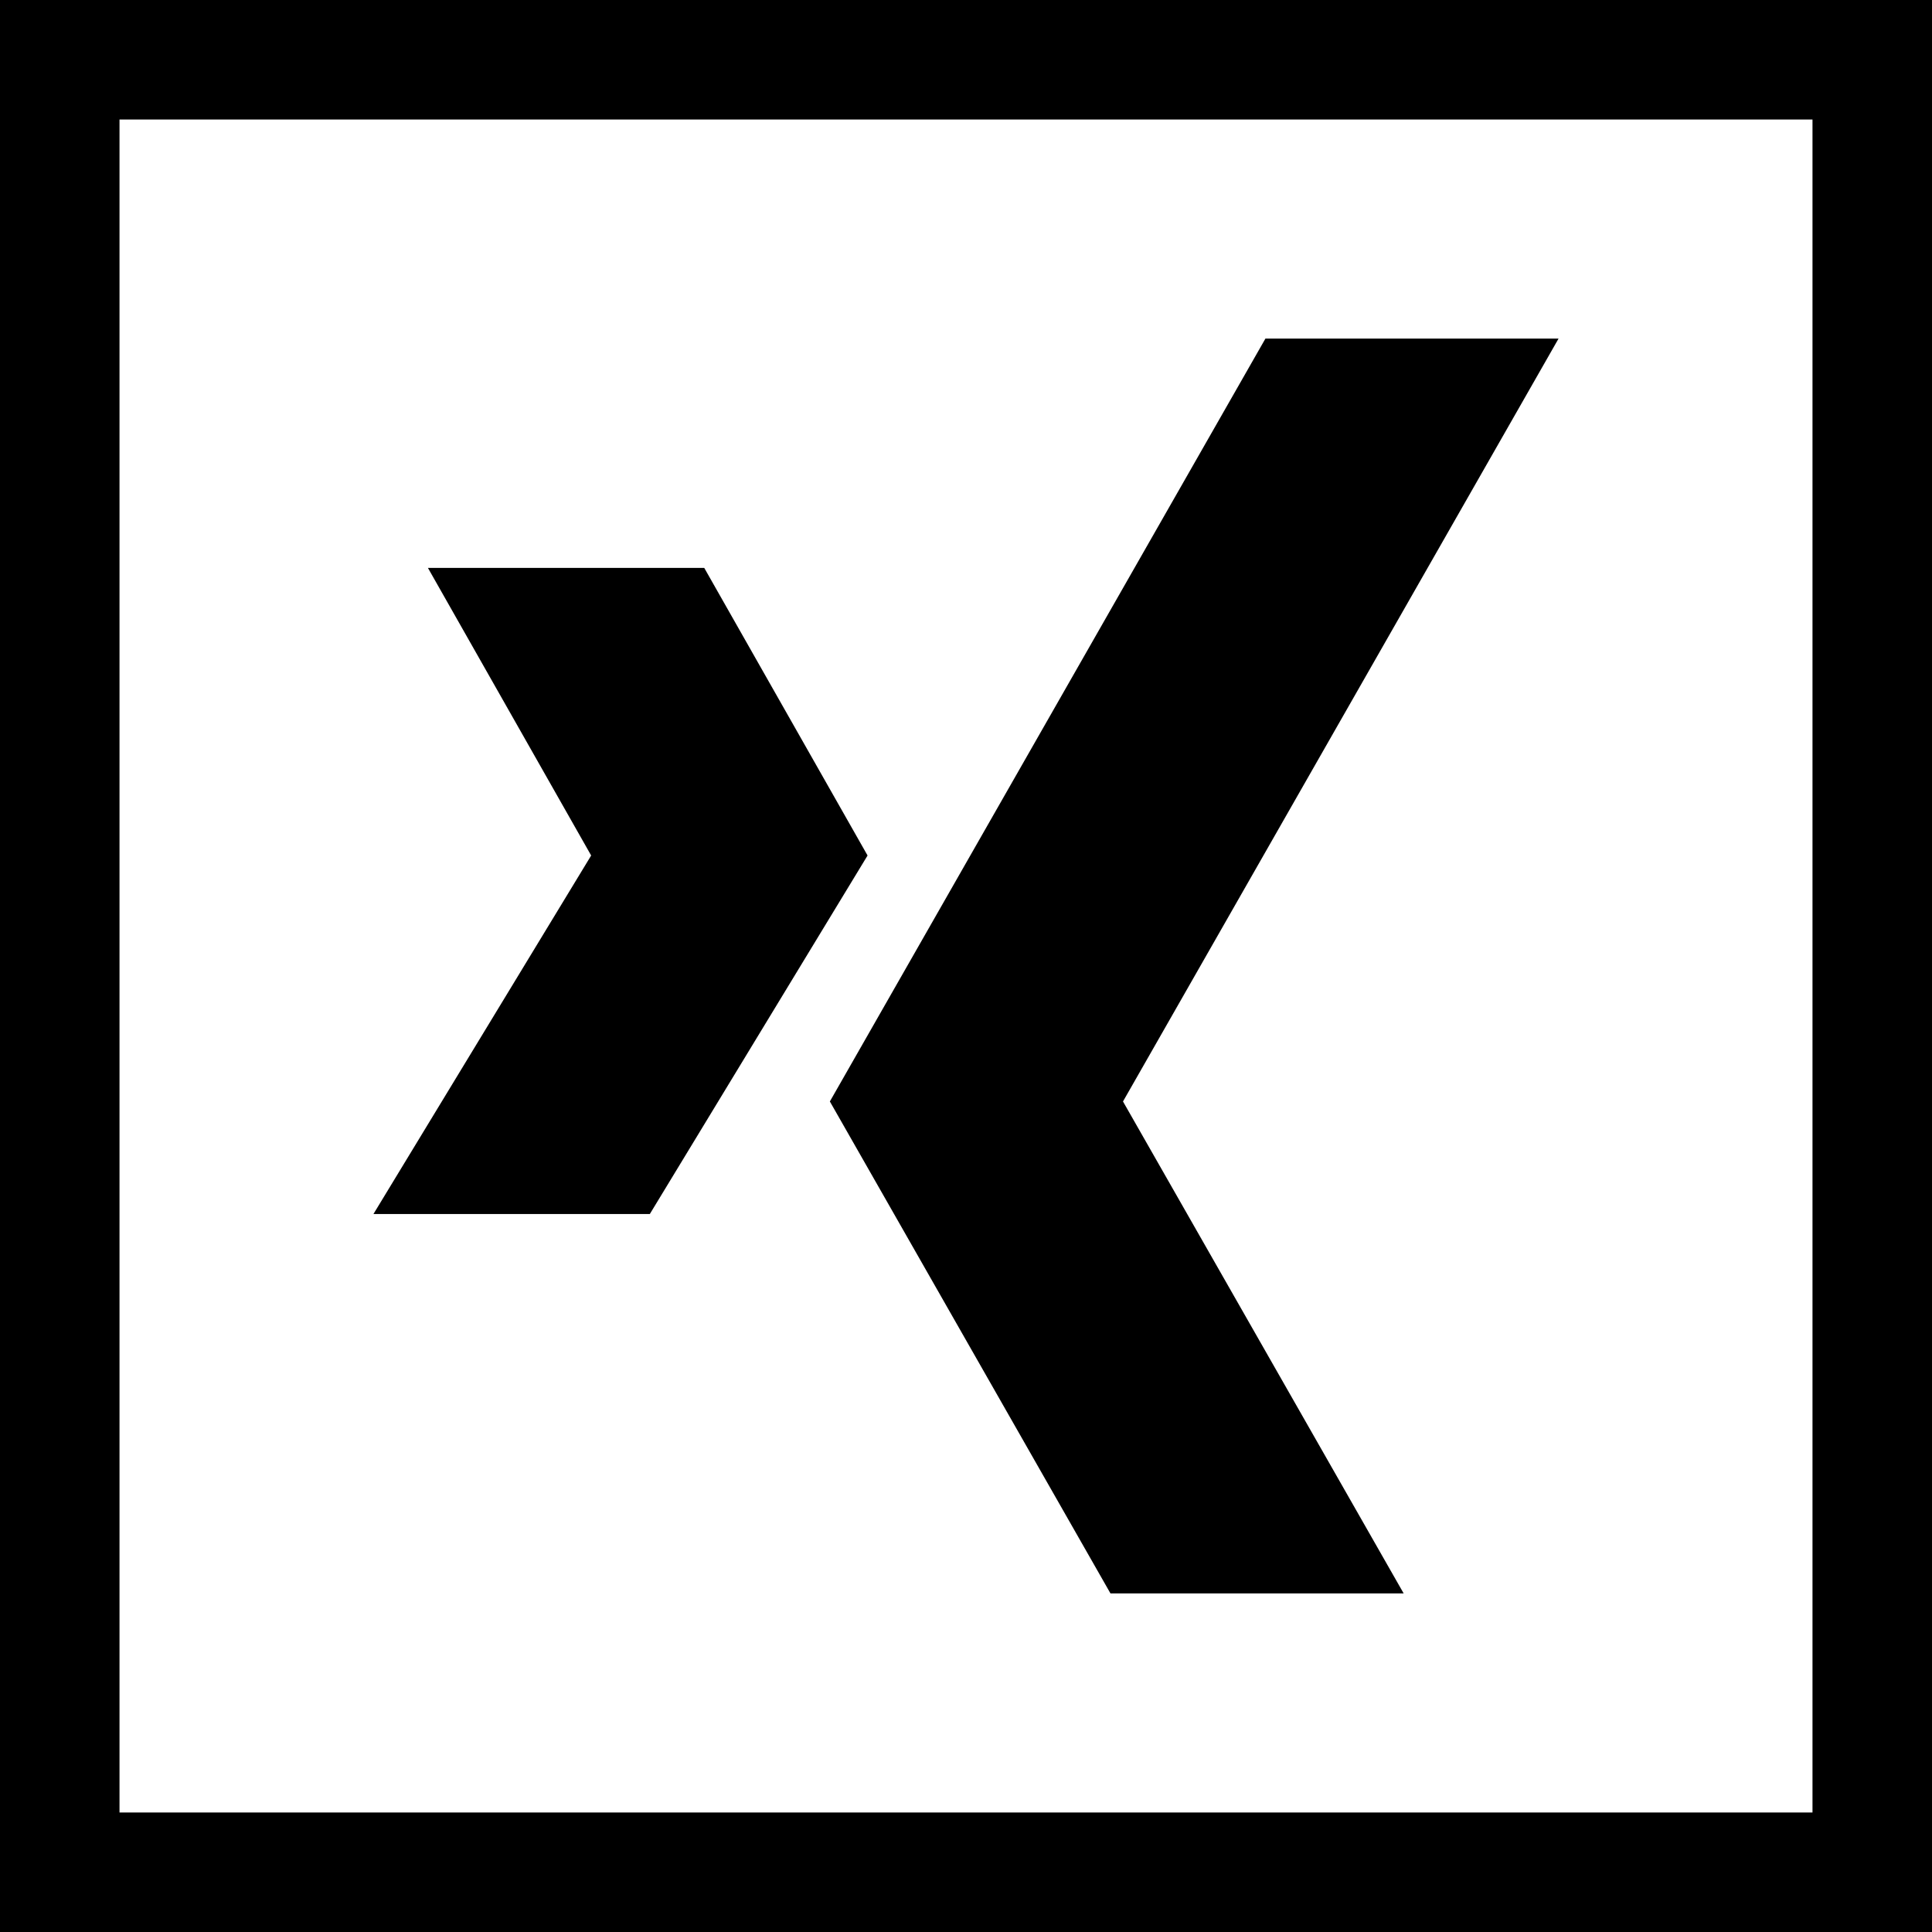 <svg height="485pt" viewBox="0 0 485 485" width="485pt" xmlns="http://www.w3.org/2000/svg"><path d="m163.133 304.758 54.656-89.996-41-72.203h-69.367l40.98 72.203-54.652 89.996zm0 0"/><path d="m278.766 400h73.602l-70.457-123.492 109.34-191.508h-73.586l-109.34 191.508zm0 0"/><path d="m0 0v485h485v-485zm455 455h-425v-425h425zm0 0"/></svg>